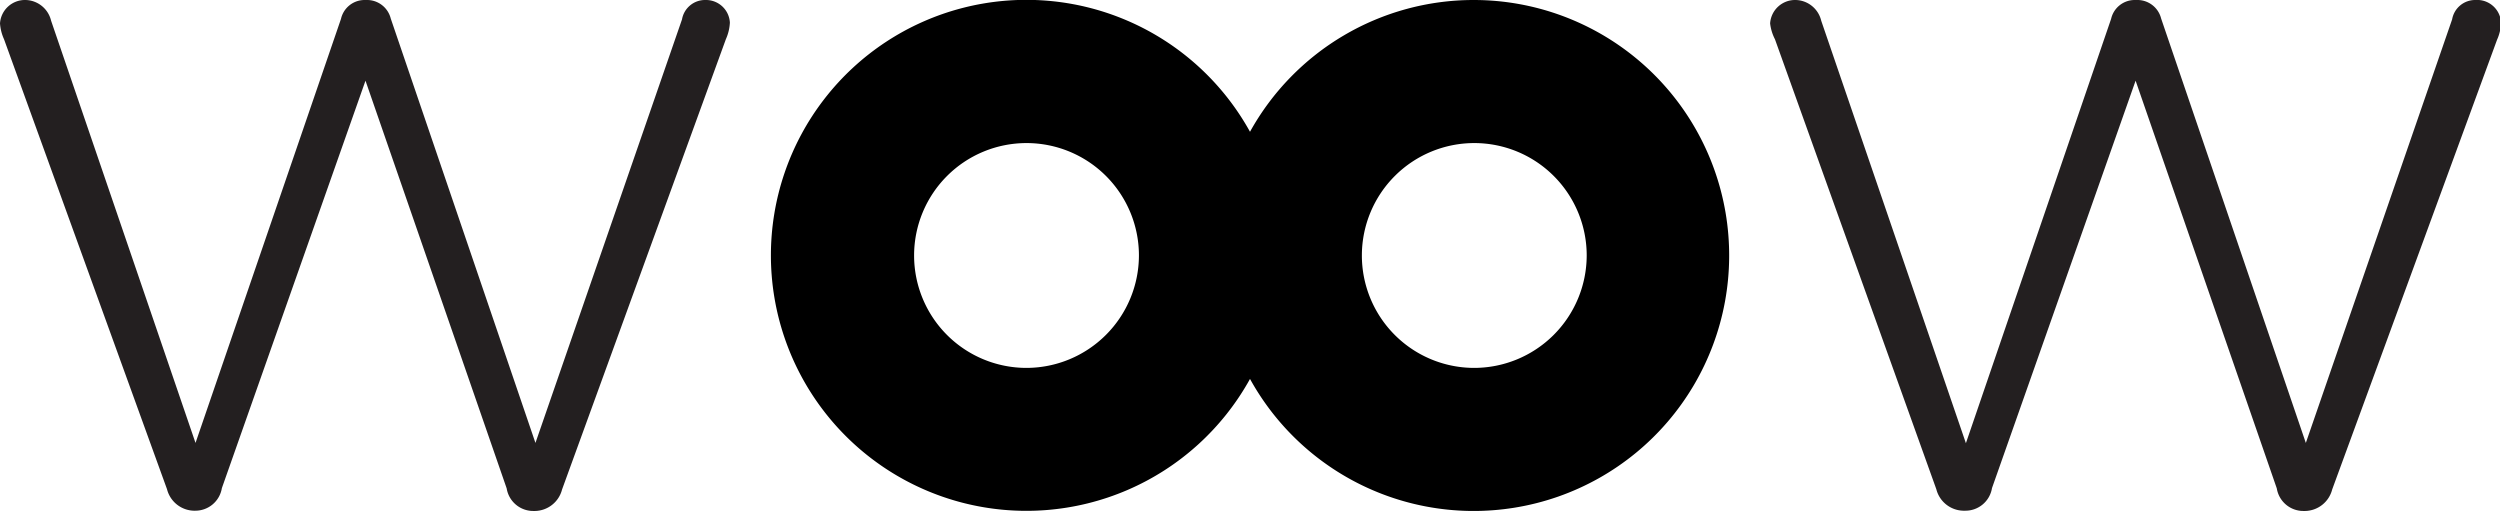 <svg id="Layer_1" data-name="Layer 1" xmlns="http://www.w3.org/2000/svg" width="92.96" height="19" viewBox="0 0 92.96 19"><defs><style>.cls-1{fill:#231f20;}</style></defs><title>woow-logo-black-mobile</title><path class="cls-1" d="M6.21,18.19L0.15,1.46A1.72,1.72,0,0,1,0,.87,0.93,0.93,0,0,1,.95,0a1,1,0,0,1,.95.77L7.27,16.47,12.68,0.7A0.9,0.9,0,0,1,13.55,0h0.07a0.91,0.91,0,0,1,.91.69l5.38,15.78L25.36,0.72A0.87,0.87,0,0,1,26.23,0a0.89,0.89,0,0,1,.91.84,1.72,1.72,0,0,1-.15.62L20.9,18.2a1.06,1.06,0,0,1-1,.8H19.84a1,1,0,0,1-1-.84L13.59,3,8.25,18.15a1,1,0,0,1-1,.84H7.2A1.06,1.06,0,0,1,6.21,18.19Z"/><path class="cls-1" d="M72,18.19L66,1.46A1.71,1.71,0,0,1,65.82.87,0.93,0.93,0,0,1,66.77,0a1,1,0,0,1,.95.77l5.38,15.71L78.5,0.7A0.9,0.9,0,0,1,79.38,0h0.07a0.91,0.91,0,0,1,.91.69l5.38,15.78L91.18,0.72A0.87,0.87,0,0,1,92.05,0,0.89,0.89,0,0,1,93,.86a1.73,1.73,0,0,1-.15.62L86.72,18.2a1.06,1.06,0,0,1-1,.8H85.66a1,1,0,0,1-1-.84L79.41,3,74.07,18.15a1,1,0,0,1-1,.84H73A1.06,1.06,0,0,1,72,18.19Z"/><path d="M54.79,0a9.51,9.51,0,0,0-8.31,4.9,9.5,9.5,0,1,0,0,9.19A9.5,9.5,0,1,0,54.79,0ZM38.17,13.68A4.18,4.18,0,1,1,42.35,9.5,4.19,4.19,0,0,1,38.17,13.68Zm16.62,0A4.18,4.18,0,1,1,59,9.5,4.19,4.19,0,0,1,54.79,13.68Z"/></svg>